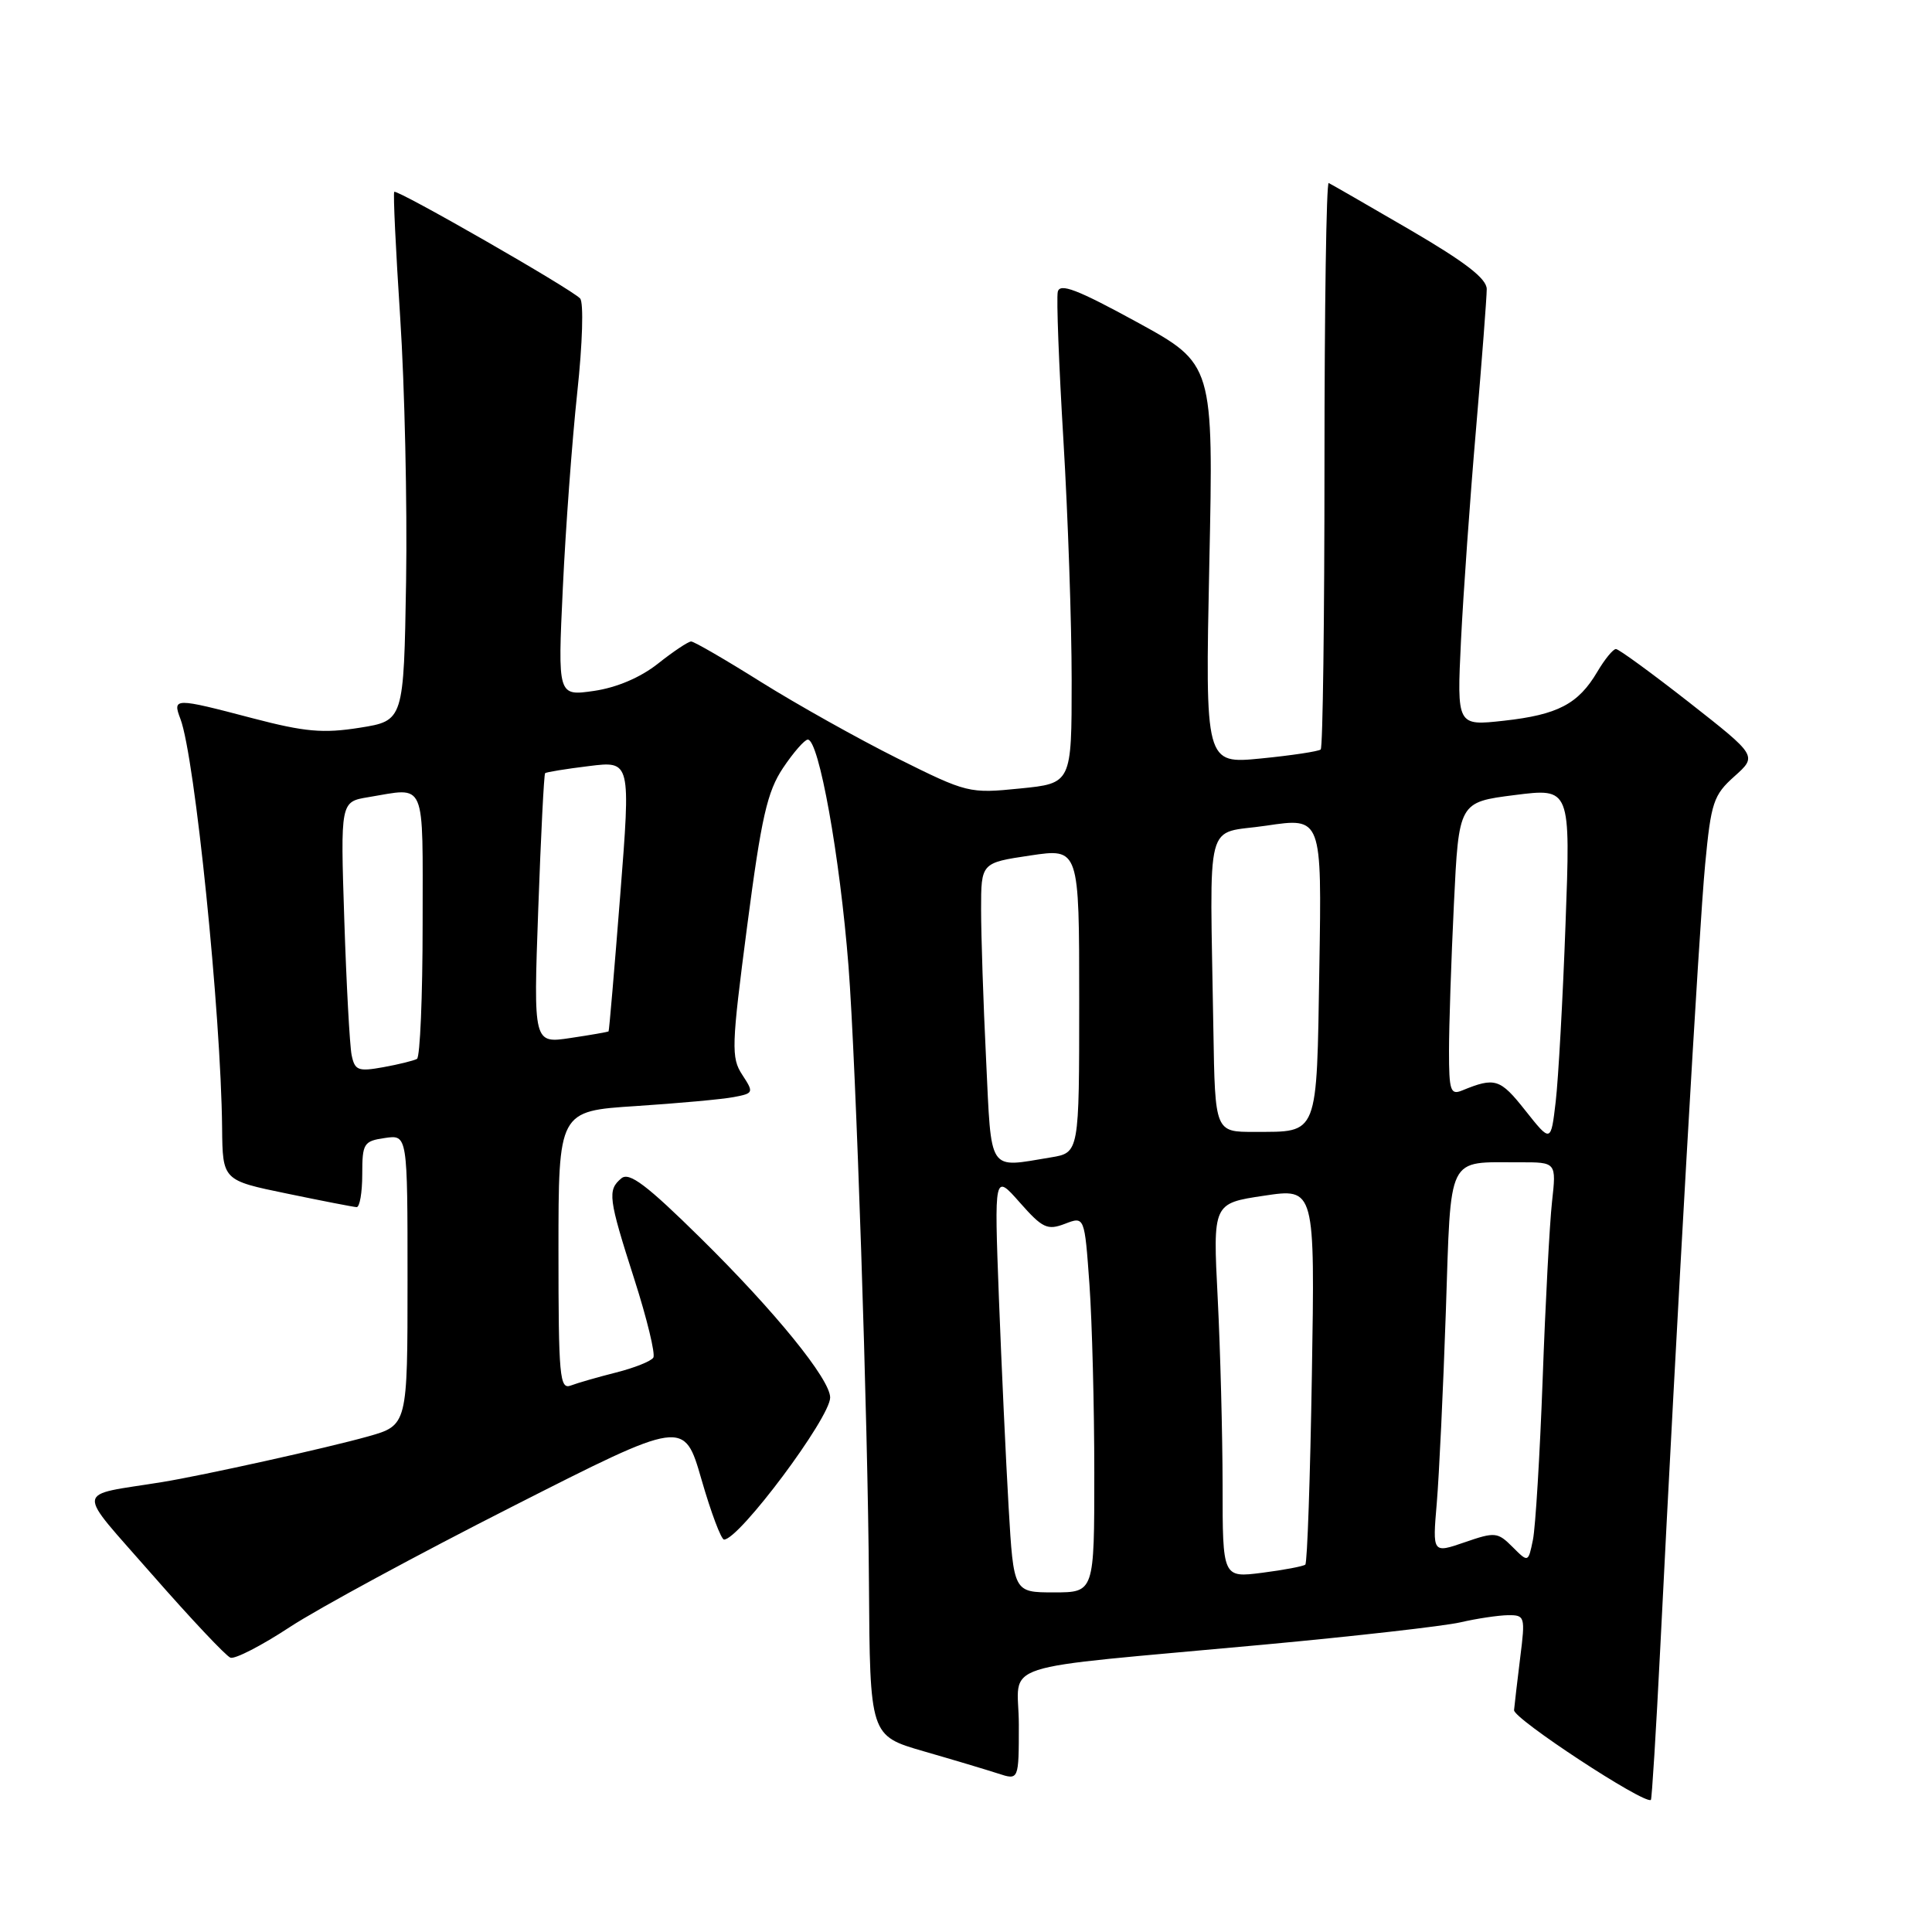 <?xml version="1.0" encoding="UTF-8" standalone="no"?>
<!DOCTYPE svg PUBLIC "-//W3C//DTD SVG 1.1//EN" "http://www.w3.org/Graphics/SVG/1.1/DTD/svg11.dtd" >
<svg xmlns="http://www.w3.org/2000/svg" xmlns:xlink="http://www.w3.org/1999/xlink" version="1.1" viewBox="0 0 256 256">
 <g >
 <path fill="currentColor"
d=" M 219.99 218.42 C 222.19 174.47 225.13 123.00 225.94 114.54 C 226.72 106.33 227.04 105.35 229.82 102.87 C 232.85 100.16 232.85 100.16 223.83 93.08 C 218.86 89.19 214.49 86.00 214.12 86.00 C 213.74 86.00 212.63 87.36 211.65 89.02 C 209.13 93.29 206.41 94.71 199.27 95.50 C 193.04 96.19 193.04 96.19 193.59 84.85 C 193.90 78.61 194.79 66.02 195.58 56.87 C 196.36 47.73 197.00 39.37 197.00 38.31 C 197.00 36.92 194.16 34.73 186.81 30.44 C 181.20 27.17 176.36 24.39 176.06 24.25 C 175.75 24.11 175.50 40.84 175.50 61.42 C 175.50 82.00 175.28 99.05 175.00 99.31 C 174.72 99.56 171.17 100.10 167.10 100.50 C 159.69 101.23 159.69 101.23 160.24 74.73 C 160.80 48.24 160.80 48.24 150.65 42.68 C 142.71 38.34 140.43 37.47 140.16 38.67 C 139.97 39.52 140.31 48.38 140.91 58.36 C 141.51 68.34 142.00 82.64 142.00 90.15 C 142.00 103.80 142.00 103.80 135.15 104.48 C 128.42 105.16 128.15 105.09 118.90 100.48 C 113.73 97.90 105.63 93.36 100.89 90.40 C 96.16 87.43 91.97 85.00 91.58 85.00 C 91.20 85.00 89.22 86.32 87.19 87.93 C 84.87 89.77 81.72 91.11 78.70 91.55 C 73.90 92.24 73.90 92.24 74.58 77.87 C 74.95 69.97 75.81 58.33 76.49 52.00 C 77.19 45.52 77.35 40.09 76.87 39.55 C 75.73 38.30 52.62 25.05 52.24 25.42 C 52.08 25.58 52.44 33.09 53.03 42.11 C 53.62 51.12 53.97 66.83 53.81 77.00 C 53.50 95.50 53.50 95.50 47.66 96.43 C 42.80 97.20 40.40 96.98 33.51 95.18 C 23.08 92.44 22.84 92.44 23.91 95.27 C 25.82 100.29 29.28 134.26 29.43 149.45 C 29.50 156.40 29.50 156.40 38.00 158.15 C 42.67 159.12 46.84 159.93 47.25 159.95 C 47.66 159.98 48.00 158.03 48.00 155.61 C 48.00 151.50 48.19 151.20 51.00 150.79 C 54.00 150.35 54.00 150.35 54.00 169.60 C 54.00 188.86 54.00 188.86 48.75 190.34 C 43.39 191.85 26.91 195.50 21.50 196.38 C 9.75 198.29 9.90 196.90 20.19 208.67 C 25.28 214.48 29.93 219.42 30.53 219.65 C 31.12 219.88 34.67 218.05 38.41 215.59 C 42.16 213.13 55.44 205.94 67.94 199.60 C 90.65 188.07 90.65 188.07 92.95 196.04 C 94.21 200.42 95.56 204.00 95.94 204.00 C 97.95 204.00 110.00 187.86 110.00 185.18 C 110.00 182.76 102.69 173.76 92.84 164.06 C 85.68 157.00 83.38 155.27 82.34 156.13 C 80.47 157.69 80.60 158.74 84.05 169.50 C 85.73 174.74 86.86 179.41 86.57 179.89 C 86.27 180.37 84.06 181.25 81.65 181.86 C 79.23 182.47 76.52 183.25 75.63 183.59 C 74.16 184.15 74.00 182.40 74.00 165.71 C 74.00 147.22 74.00 147.22 84.25 146.56 C 89.89 146.19 95.73 145.66 97.22 145.37 C 99.87 144.87 99.90 144.78 98.35 142.41 C 96.87 140.15 96.92 138.65 99.00 122.73 C 100.89 108.26 101.66 104.90 103.76 101.75 C 105.14 99.69 106.62 98.00 107.04 98.00 C 108.51 98.00 111.29 113.46 112.43 128.00 C 113.42 140.74 115.01 188.44 115.14 209.75 C 115.27 229.99 115.27 229.99 122.38 232.05 C 126.30 233.18 130.74 234.51 132.25 235.00 C 135.00 235.90 135.00 235.90 135.00 228.52 C 135.00 219.97 130.88 221.31 167.50 217.92 C 179.60 216.80 191.30 215.47 193.50 214.97 C 195.70 214.46 198.54 214.04 199.82 214.02 C 202.06 214.00 202.12 214.20 201.44 219.60 C 201.06 222.68 200.69 225.83 200.62 226.60 C 200.52 227.73 217.85 239.10 218.75 238.50 C 218.88 238.41 219.44 229.38 219.99 218.42 Z  M 133.65 199.75 C 133.29 193.56 132.71 181.07 132.36 172.00 C 131.74 155.50 131.74 155.50 135.12 159.33 C 138.14 162.75 138.78 163.05 141.11 162.16 C 143.71 161.16 143.71 161.16 144.36 170.23 C 144.71 175.22 145.00 186.44 145.00 195.15 C 145.00 211.00 145.00 211.00 139.65 211.00 C 134.31 211.00 134.31 211.00 133.65 199.75 Z  M 162.00 196.78 C 161.99 190.03 161.70 178.86 161.35 171.98 C 160.71 159.45 160.71 159.45 167.48 158.44 C 174.24 157.42 174.24 157.42 173.83 182.16 C 173.61 195.77 173.22 207.09 172.96 207.32 C 172.71 207.54 170.14 208.03 167.25 208.40 C 162.00 209.07 162.00 209.07 162.00 196.78 Z  M 200.42 204.98 C 198.45 203.01 198.10 202.97 194.08 204.36 C 189.81 205.83 189.81 205.83 190.38 199.17 C 190.69 195.50 191.23 184.10 191.58 173.84 C 192.29 152.68 191.62 154.04 201.37 154.01 C 206.23 154.00 206.23 154.00 205.65 159.25 C 205.33 162.14 204.77 172.72 204.41 182.76 C 204.04 192.80 203.46 202.38 203.12 204.04 C 202.50 207.06 202.50 207.06 200.42 204.98 Z  M 130.66 140.34 C 130.29 132.83 130.00 123.90 130.00 120.51 C 130.00 114.33 130.00 114.33 136.50 113.36 C 143.00 112.39 143.00 112.39 143.00 132.56 C 143.00 152.74 143.00 152.74 139.25 153.36 C 130.82 154.75 131.39 155.61 130.66 140.34 Z  M 202.10 147.13 C 198.77 142.92 198.09 142.71 193.75 144.49 C 192.20 145.13 192.00 144.54 192.00 139.27 C 192.00 135.99 192.29 127.24 192.65 119.80 C 193.30 106.29 193.30 106.29 200.70 105.35 C 208.11 104.41 208.11 104.41 207.44 122.46 C 207.08 132.38 206.49 142.96 206.14 145.96 C 205.50 151.42 205.50 151.42 202.10 147.13 Z  M 160.78 136.50 C 160.32 107.49 159.50 110.65 167.82 109.40 C 175.15 108.31 175.15 108.31 174.82 128.19 C 174.46 150.74 174.76 149.96 166.25 149.98 C 161.00 150.00 161.00 150.00 160.78 136.50 Z  M 46.59 139.79 C 46.34 138.53 45.90 130.47 45.62 121.87 C 45.11 106.24 45.11 106.24 48.80 105.63 C 56.57 104.35 56.00 103.03 56.00 122.44 C 56.00 132.03 55.66 140.07 55.25 140.31 C 54.84 140.54 52.83 141.04 50.78 141.41 C 47.45 142.01 47.01 141.84 46.59 139.79 Z  M 71.32 120.49 C 71.67 110.71 72.08 102.59 72.23 102.45 C 72.38 102.31 74.99 101.88 78.04 101.51 C 83.58 100.82 83.58 100.82 82.18 118.66 C 81.41 128.47 80.72 136.57 80.64 136.66 C 80.56 136.74 78.29 137.14 75.59 137.54 C 70.68 138.28 70.68 138.28 71.32 120.49 Z "/>
</g>
</svg>